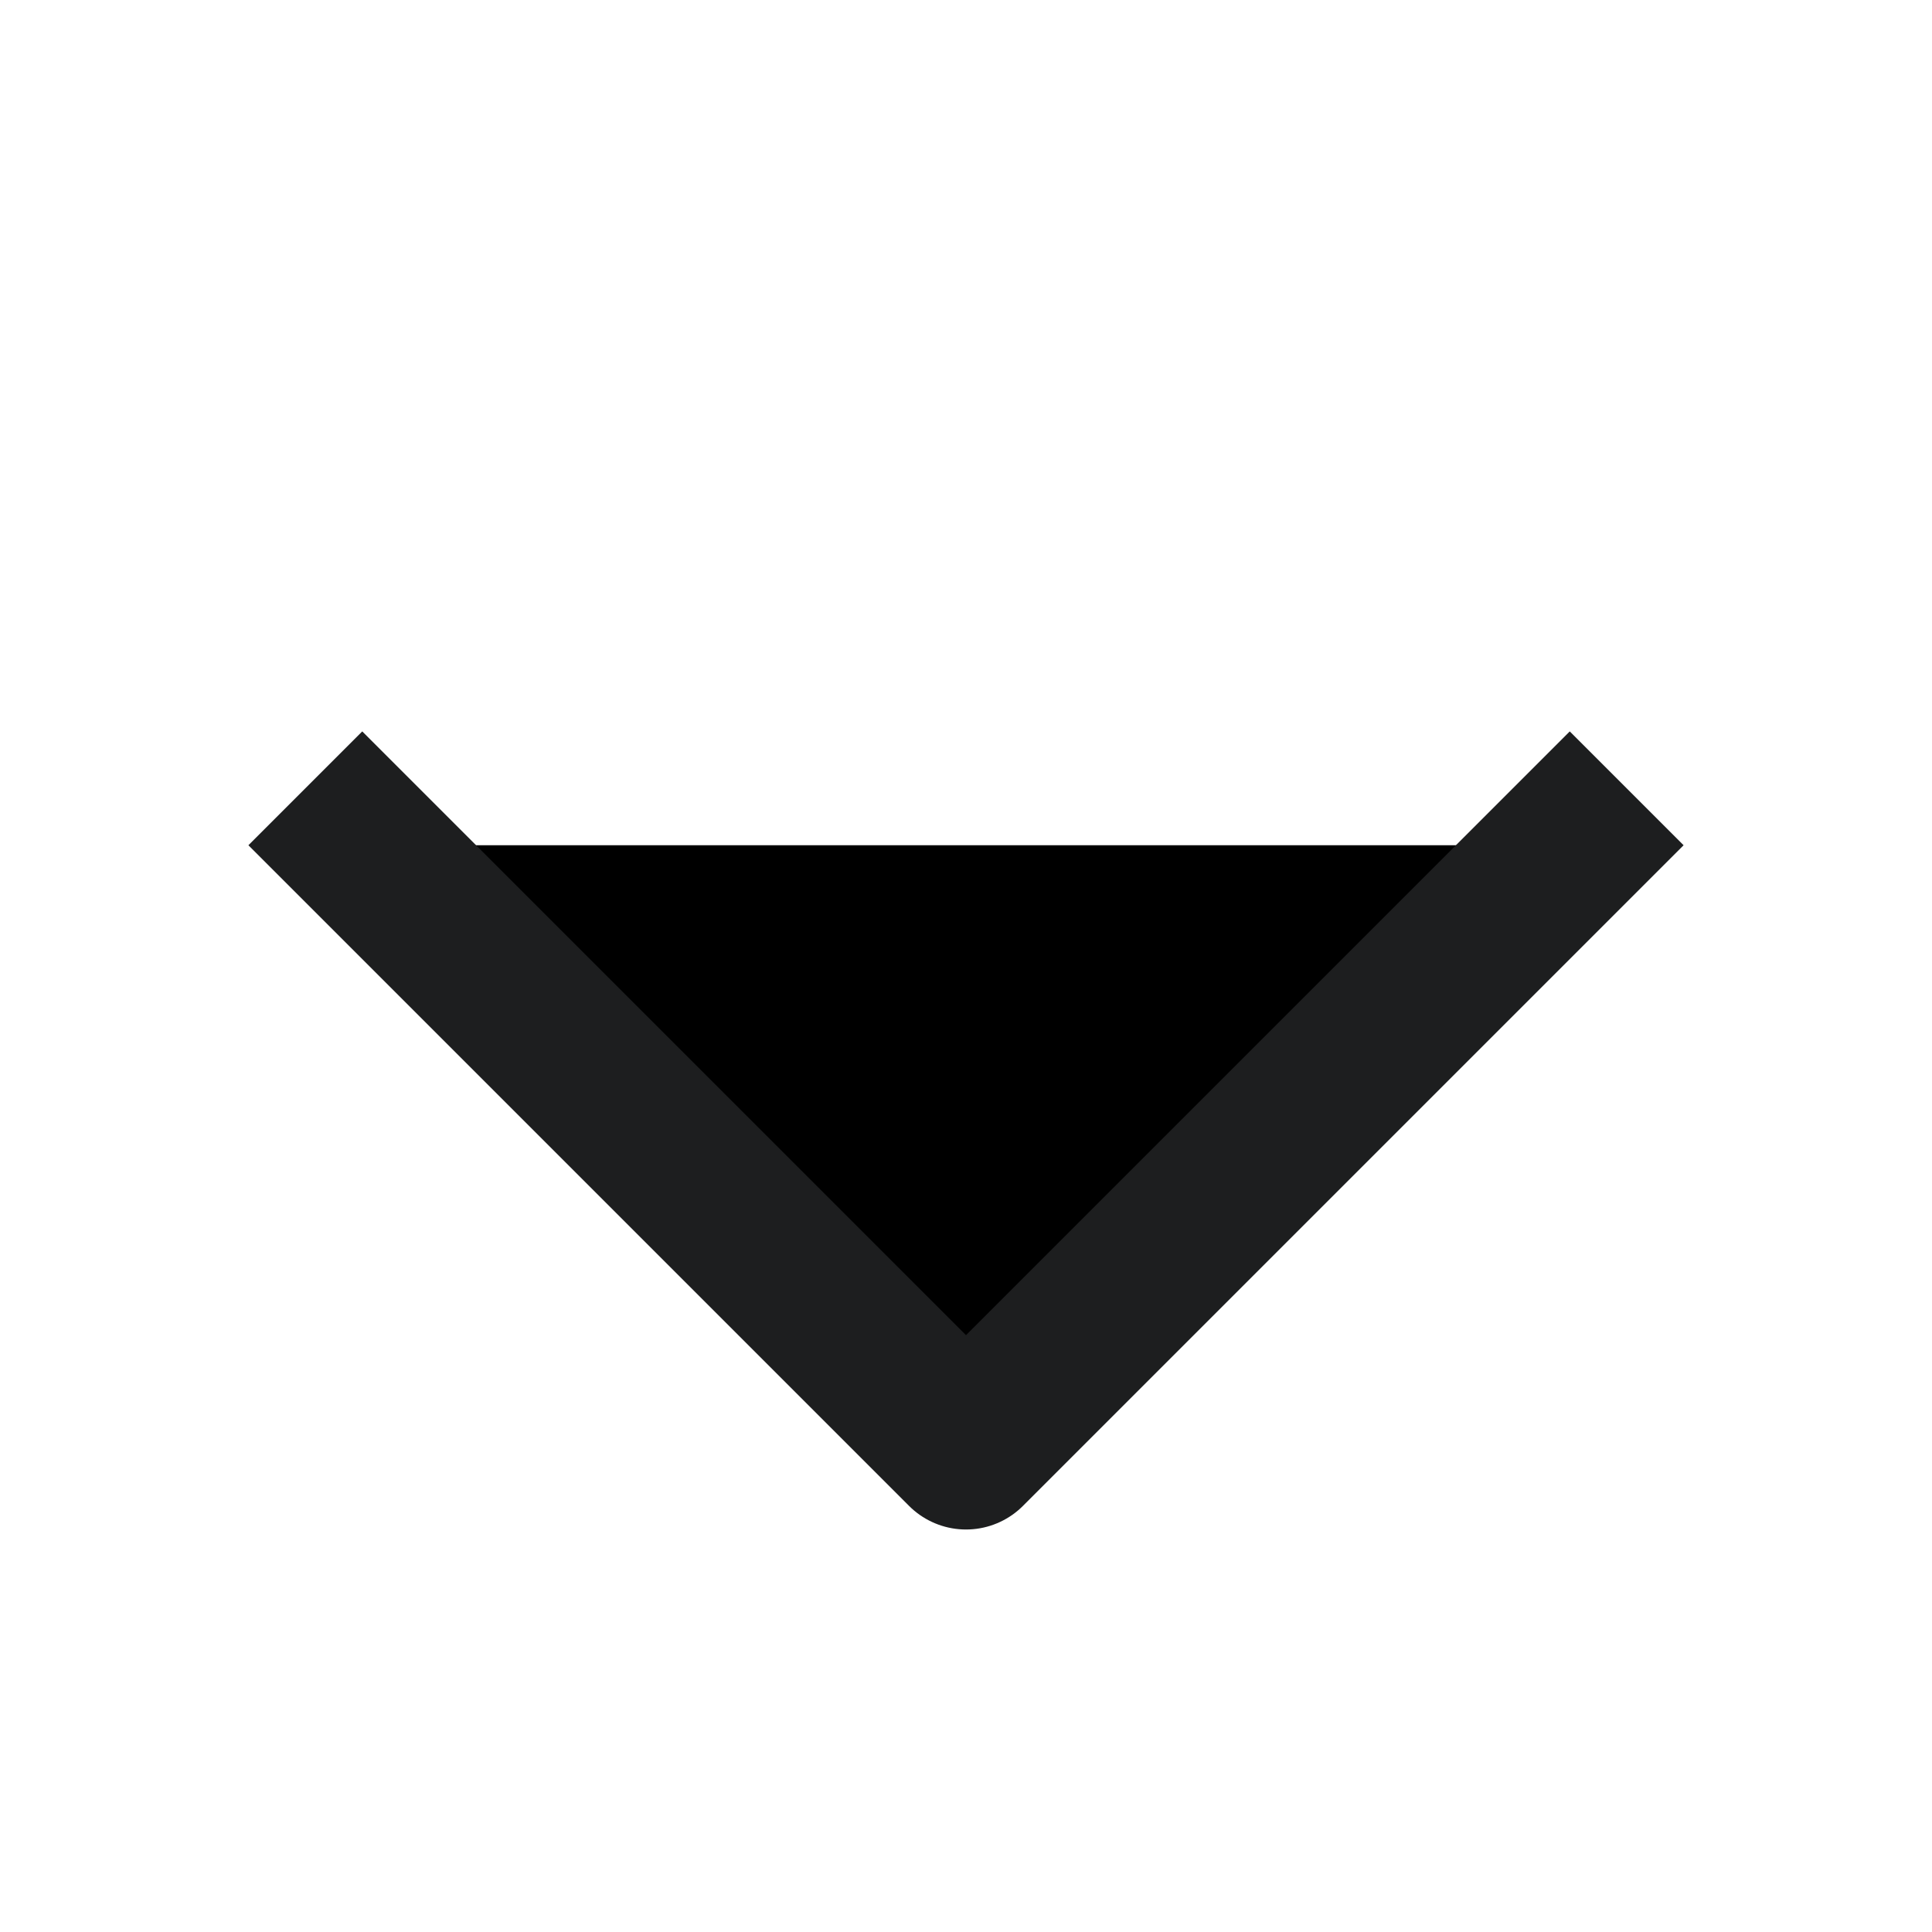 <svg width="24" height="24" viewBox="0 0 24 24" fill="currentColor" xmlns="http://www.w3.org/2000/svg">
<path d="M19.5 10.5L12 18L4.5 10.5" stroke="#1D1E1F" stroke-width="2" stroke-linecap="square" stroke-linejoin="round"/>
</svg>
